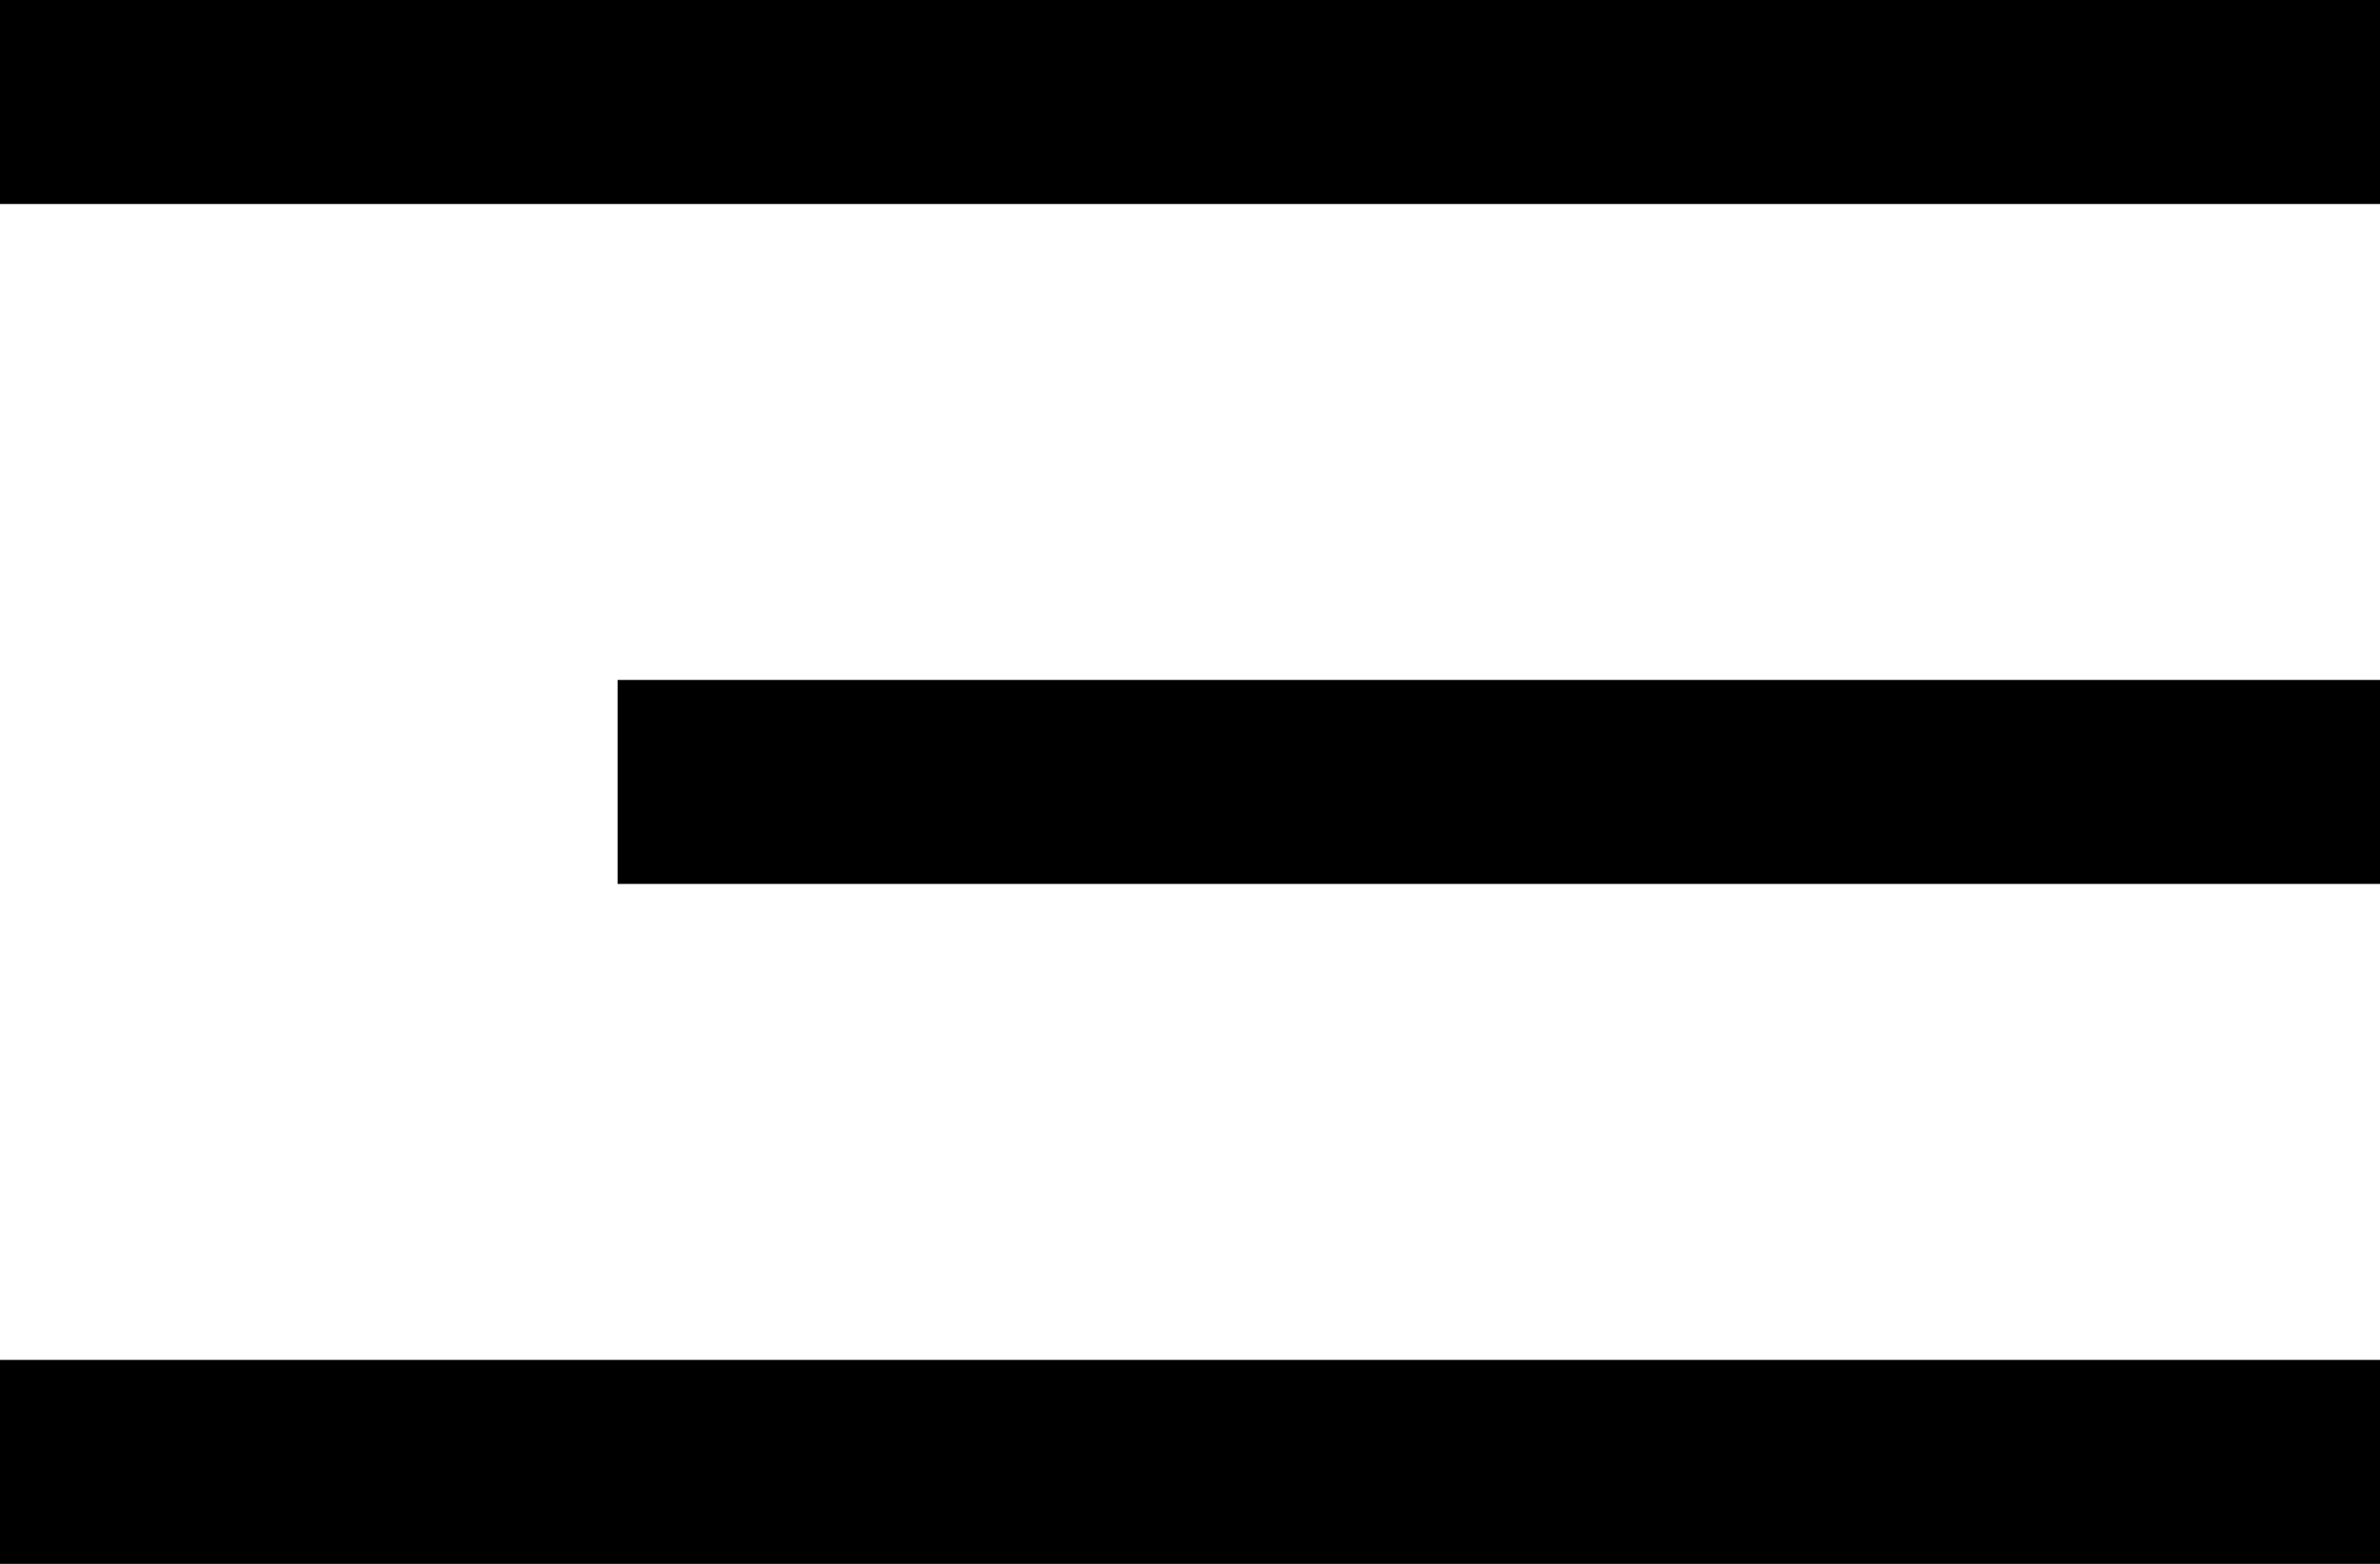 <svg xmlns="http://www.w3.org/2000/svg" viewBox="0 0 35 23">
  <g data-name="Group 1031" fill="none" stroke="currentColor">
    <path data-name="Line 1" d="M35 21.5H0" stroke-width="3"></path>
    <path data-name="Line 2" d="M35 11.5H9.082" stroke-width="3"></path>
    <path data-name="Line 3" d="M35 1.5H0" stroke-width="3"></path>
  </g>
</svg>
